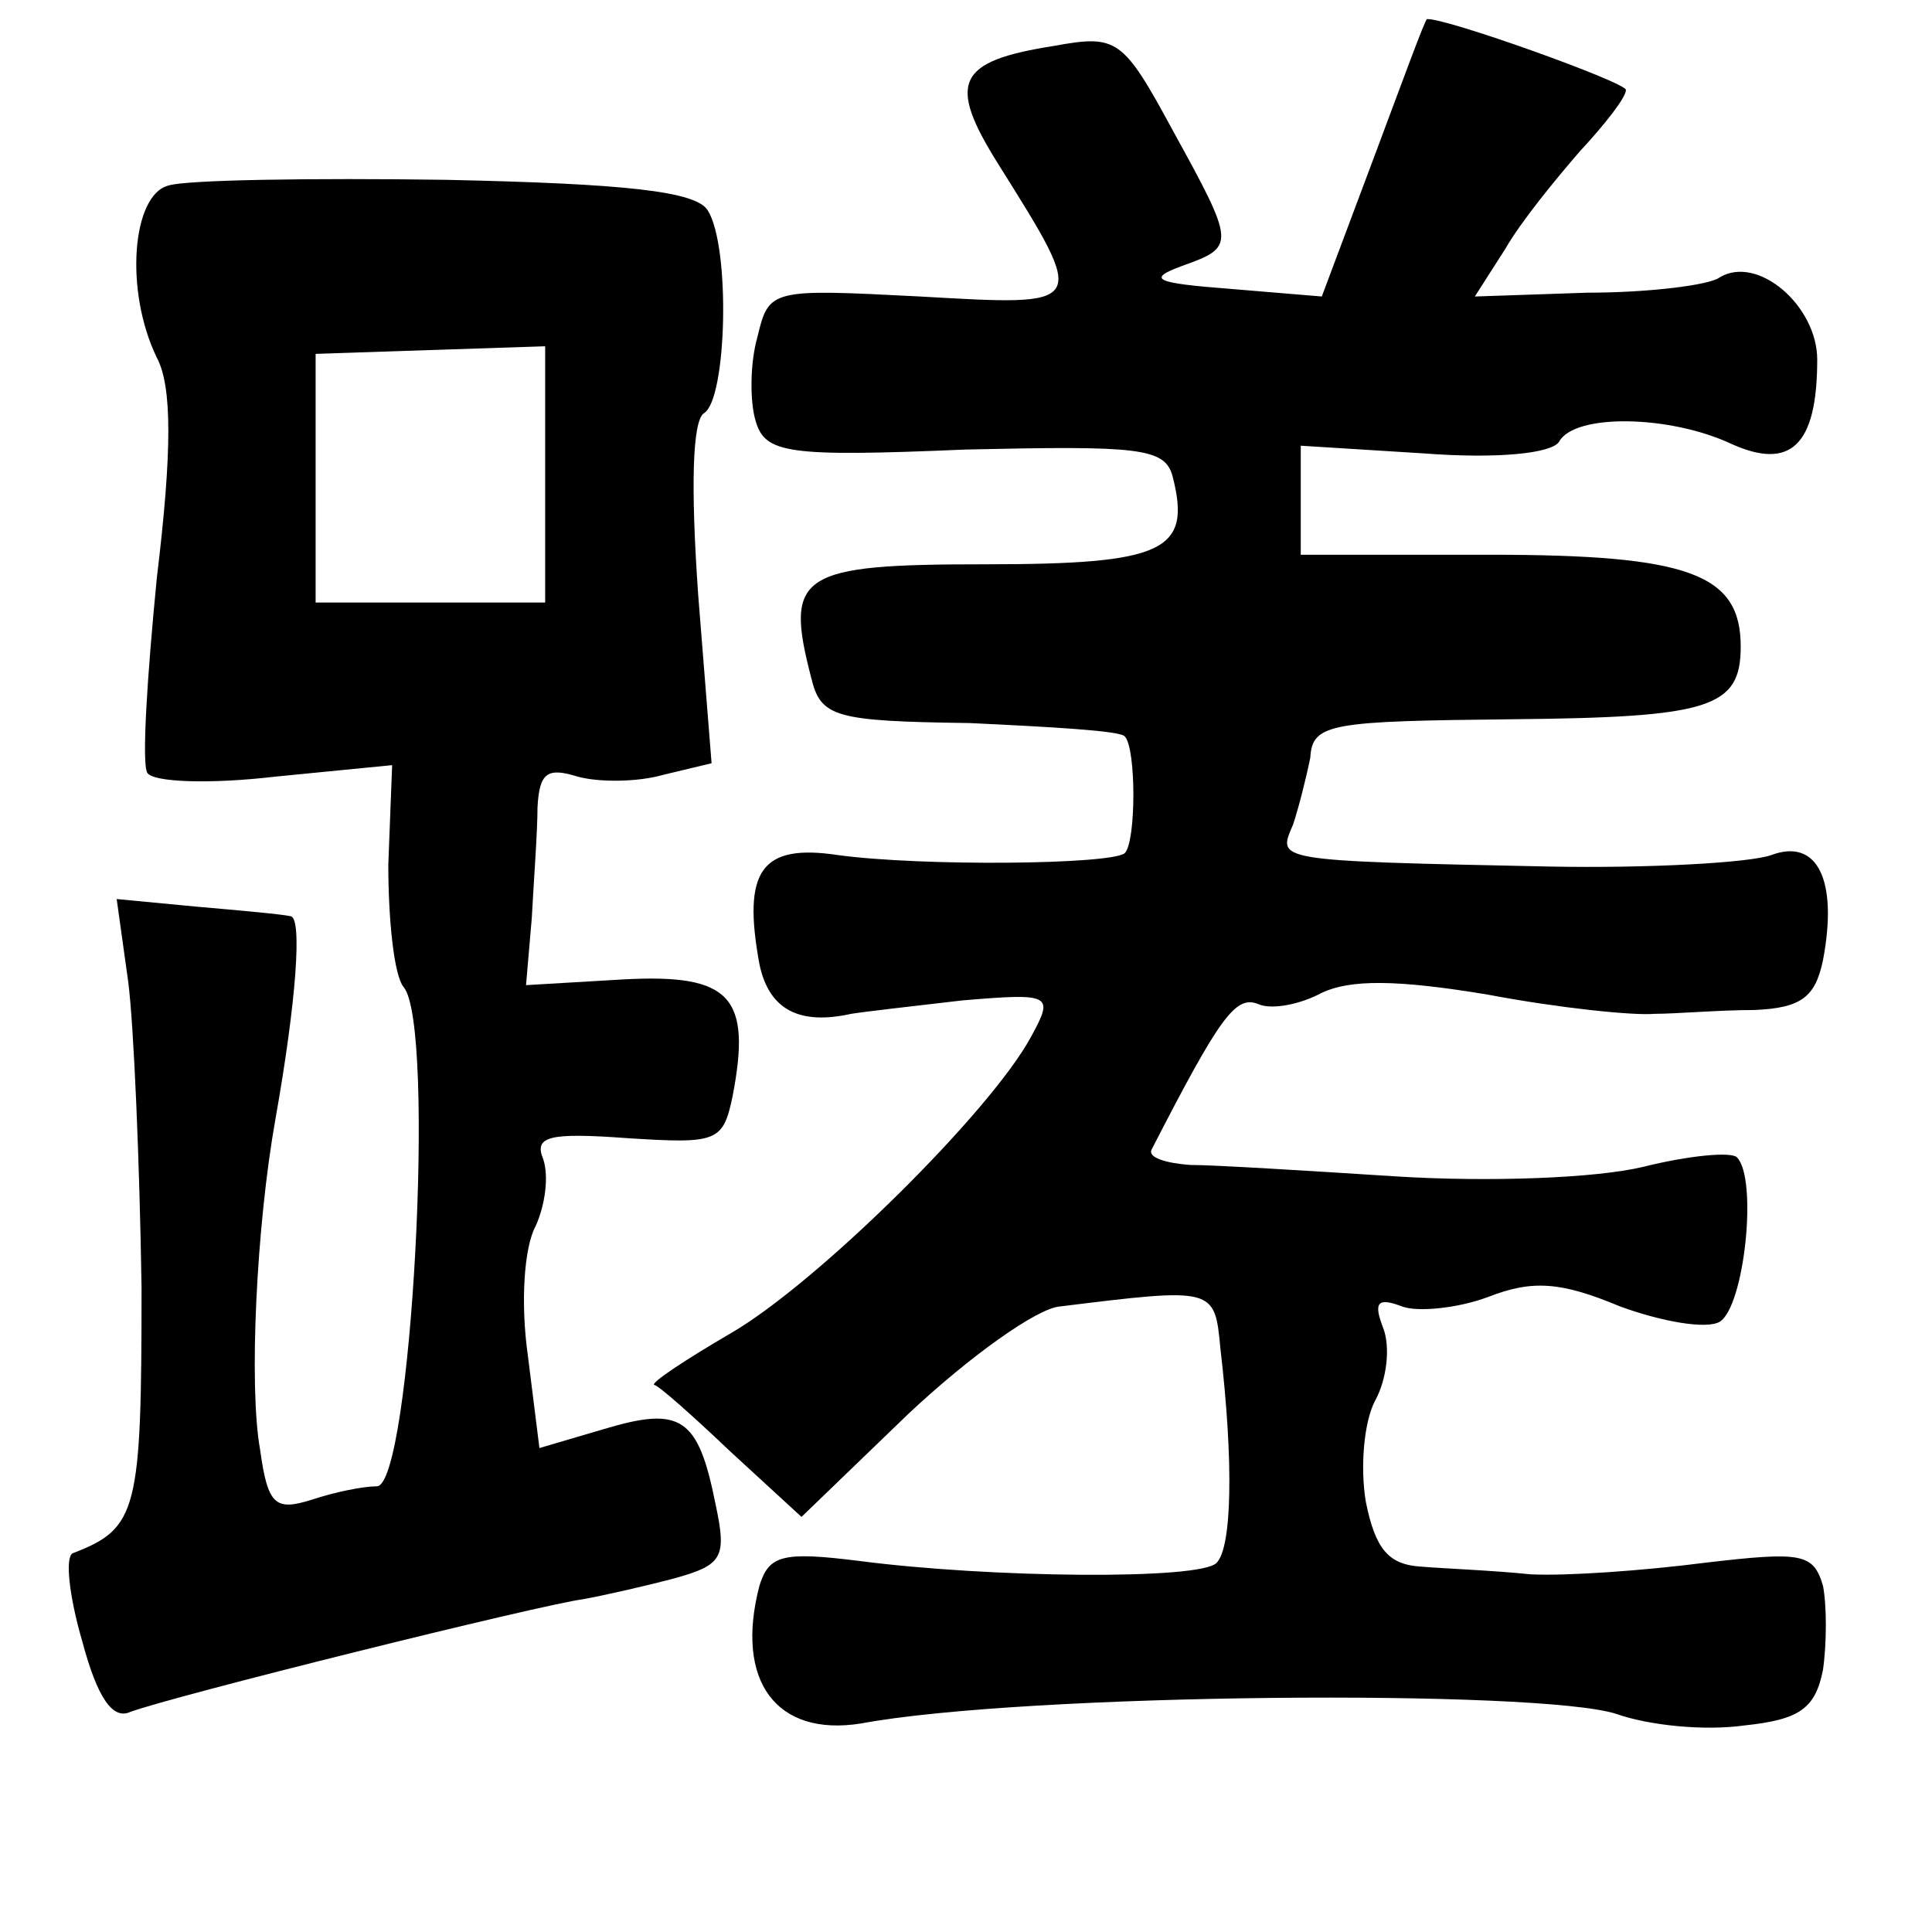 <?xml version="1.0" standalone="no"?>
<!DOCTYPE svg PUBLIC "-//W3C//DTD SVG 20010904//EN"
 "http://www.w3.org/TR/2001/REC-SVG-20010904/DTD/svg10.dtd">
<svg version="1.0" xmlns="http://www.w3.org/2000/svg"
 width="101pt" height="101pt" viewBox="0 0 101 101"
 preserveAspectRatio="xMidYMid meet">
<g transform="translate(0,101) scale(0.1,-0.1)"
fill="#000000" stroke="none">
<path d="M718 927 l-27 -72 -48 4 c-39 3 -44 5 -25 12 28 10 28 11 -5 71 -26
48 -29 50 -62 44 -51 -8 -56 -19 -29 -62 47 -75 47 -74 -41 -69 -78 4 -79 4
-85 -21 -4 -14 -4 -34 -1 -44 5 -17 16 -19 110 -15 90 2 104 1 108 -14 10 -39
-4 -46 -98 -46 -97 0 -105 -5 -91 -59 5 -21 12 -23 83 -24 42 -2 79 -4 81 -7
6 -6 6 -55 0 -61 -7 -6 -106 -7 -150 -1 -40 6 -50 -8 -41 -57 5 -24 21 -32 48
-26 6 1 32 4 58 7 47 4 48 3 36 -19 -21 -39 -112 -129 -157 -155 -24 -14 -42
-26 -40 -27 2 0 20 -16 40 -35 l37 -34 56 54 c32 30 67 55 79 56 81 10 81 10
84 -22 7 -60 6 -104 -2 -112 -8 -9 -118 -8 -187 1 -40 5 -47 3 -52 -13 -13
-50 9 -79 53 -72 86 16 355 18 395 5 17 -6 46 -9 67 -6 29 3 37 9 41 29 2 14
2 34 0 44 -5 17 -11 18 -62 12 -31 -4 -72 -7 -91 -6 -19 2 -45 3 -57 4 -17 1
-24 9 -29 34 -3 18 -1 42 5 53 6 11 8 28 4 38 -5 13 -3 16 10 11 8 -3 29 -1
45 5 23 9 38 8 69 -5 22 -8 45 -12 52 -8 13 8 20 75 9 86 -3 3 -25 1 -49 -5
-25 -6 -81 -8 -129 -5 -47 3 -95 6 -108 6 -13 1 -22 4 -20 8 36 70 44 81 56
76 7 -3 22 0 33 6 15 7 39 7 87 -1 37 -7 76 -11 87 -10 11 0 34 2 52 2 25 1
32 7 36 26 8 42 -3 64 -27 55 -11 -4 -64 -7 -116 -6 -146 3 -142 3 -134 22 3
9 7 25 9 35 1 18 11 19 106 20 103 1 119 6 119 38 0 38 -27 48 -131 48 l-99 0
0 28 0 29 64 -4 c39 -3 67 0 71 6 8 15 58 14 90 -1 31 -14 45 -1 45 44 0 28
-31 55 -51 43 -5 -4 -37 -8 -69 -8 l-59 -2 16 25 c8 14 26 36 39 51 13 14 24
28 24 32 0 4 -95 38 -104 37 -1 0 -13 -33 -28 -73z"/>
<path d="M88 913 c-19 -5 -23 -55 -6 -90 8 -15 8 -49 0 -115 -5 -51 -8 -97 -5
-102 3 -5 33 -6 67 -2 l61 6 -2 -52 c0 -29 3 -58 8 -64 17 -20 4 -261 -14
-261 -7 0 -22 -3 -34 -7 -19 -6 -23 -3 -27 26 -6 33 -2 117 8 173 11 62 14
105 8 106 -4 1 -26 3 -49 5 l-42 4 6 -43 c3 -23 6 -95 7 -160 0 -117 -2 -126
-36 -139 -4 -2 -2 -22 5 -46 8 -30 16 -41 25 -37 21 8 214 56 237 59 11 2 33
7 48 11 25 7 27 11 21 39 -9 45 -18 51 -58 39 l-34 -10 -6 48 c-4 28 -2 57 4
68 5 11 7 26 4 35 -5 12 3 14 44 11 47 -3 50 -2 55 22 10 52 -1 64 -57 61
l-51 -3 3 35 c1 19 3 45 3 58 1 18 5 21 21 16 11 -3 31 -3 45 1 l25 6 -7 88
c-4 57 -3 91 3 95 12 7 14 87 2 106 -6 10 -43 14 -137 16 -70 1 -136 0 -145
-3z m197 -151 l0 -67 -60 0 -60 0 0 65 0 65 60 2 60 2 0 -67z"/>
</g>
</svg>
